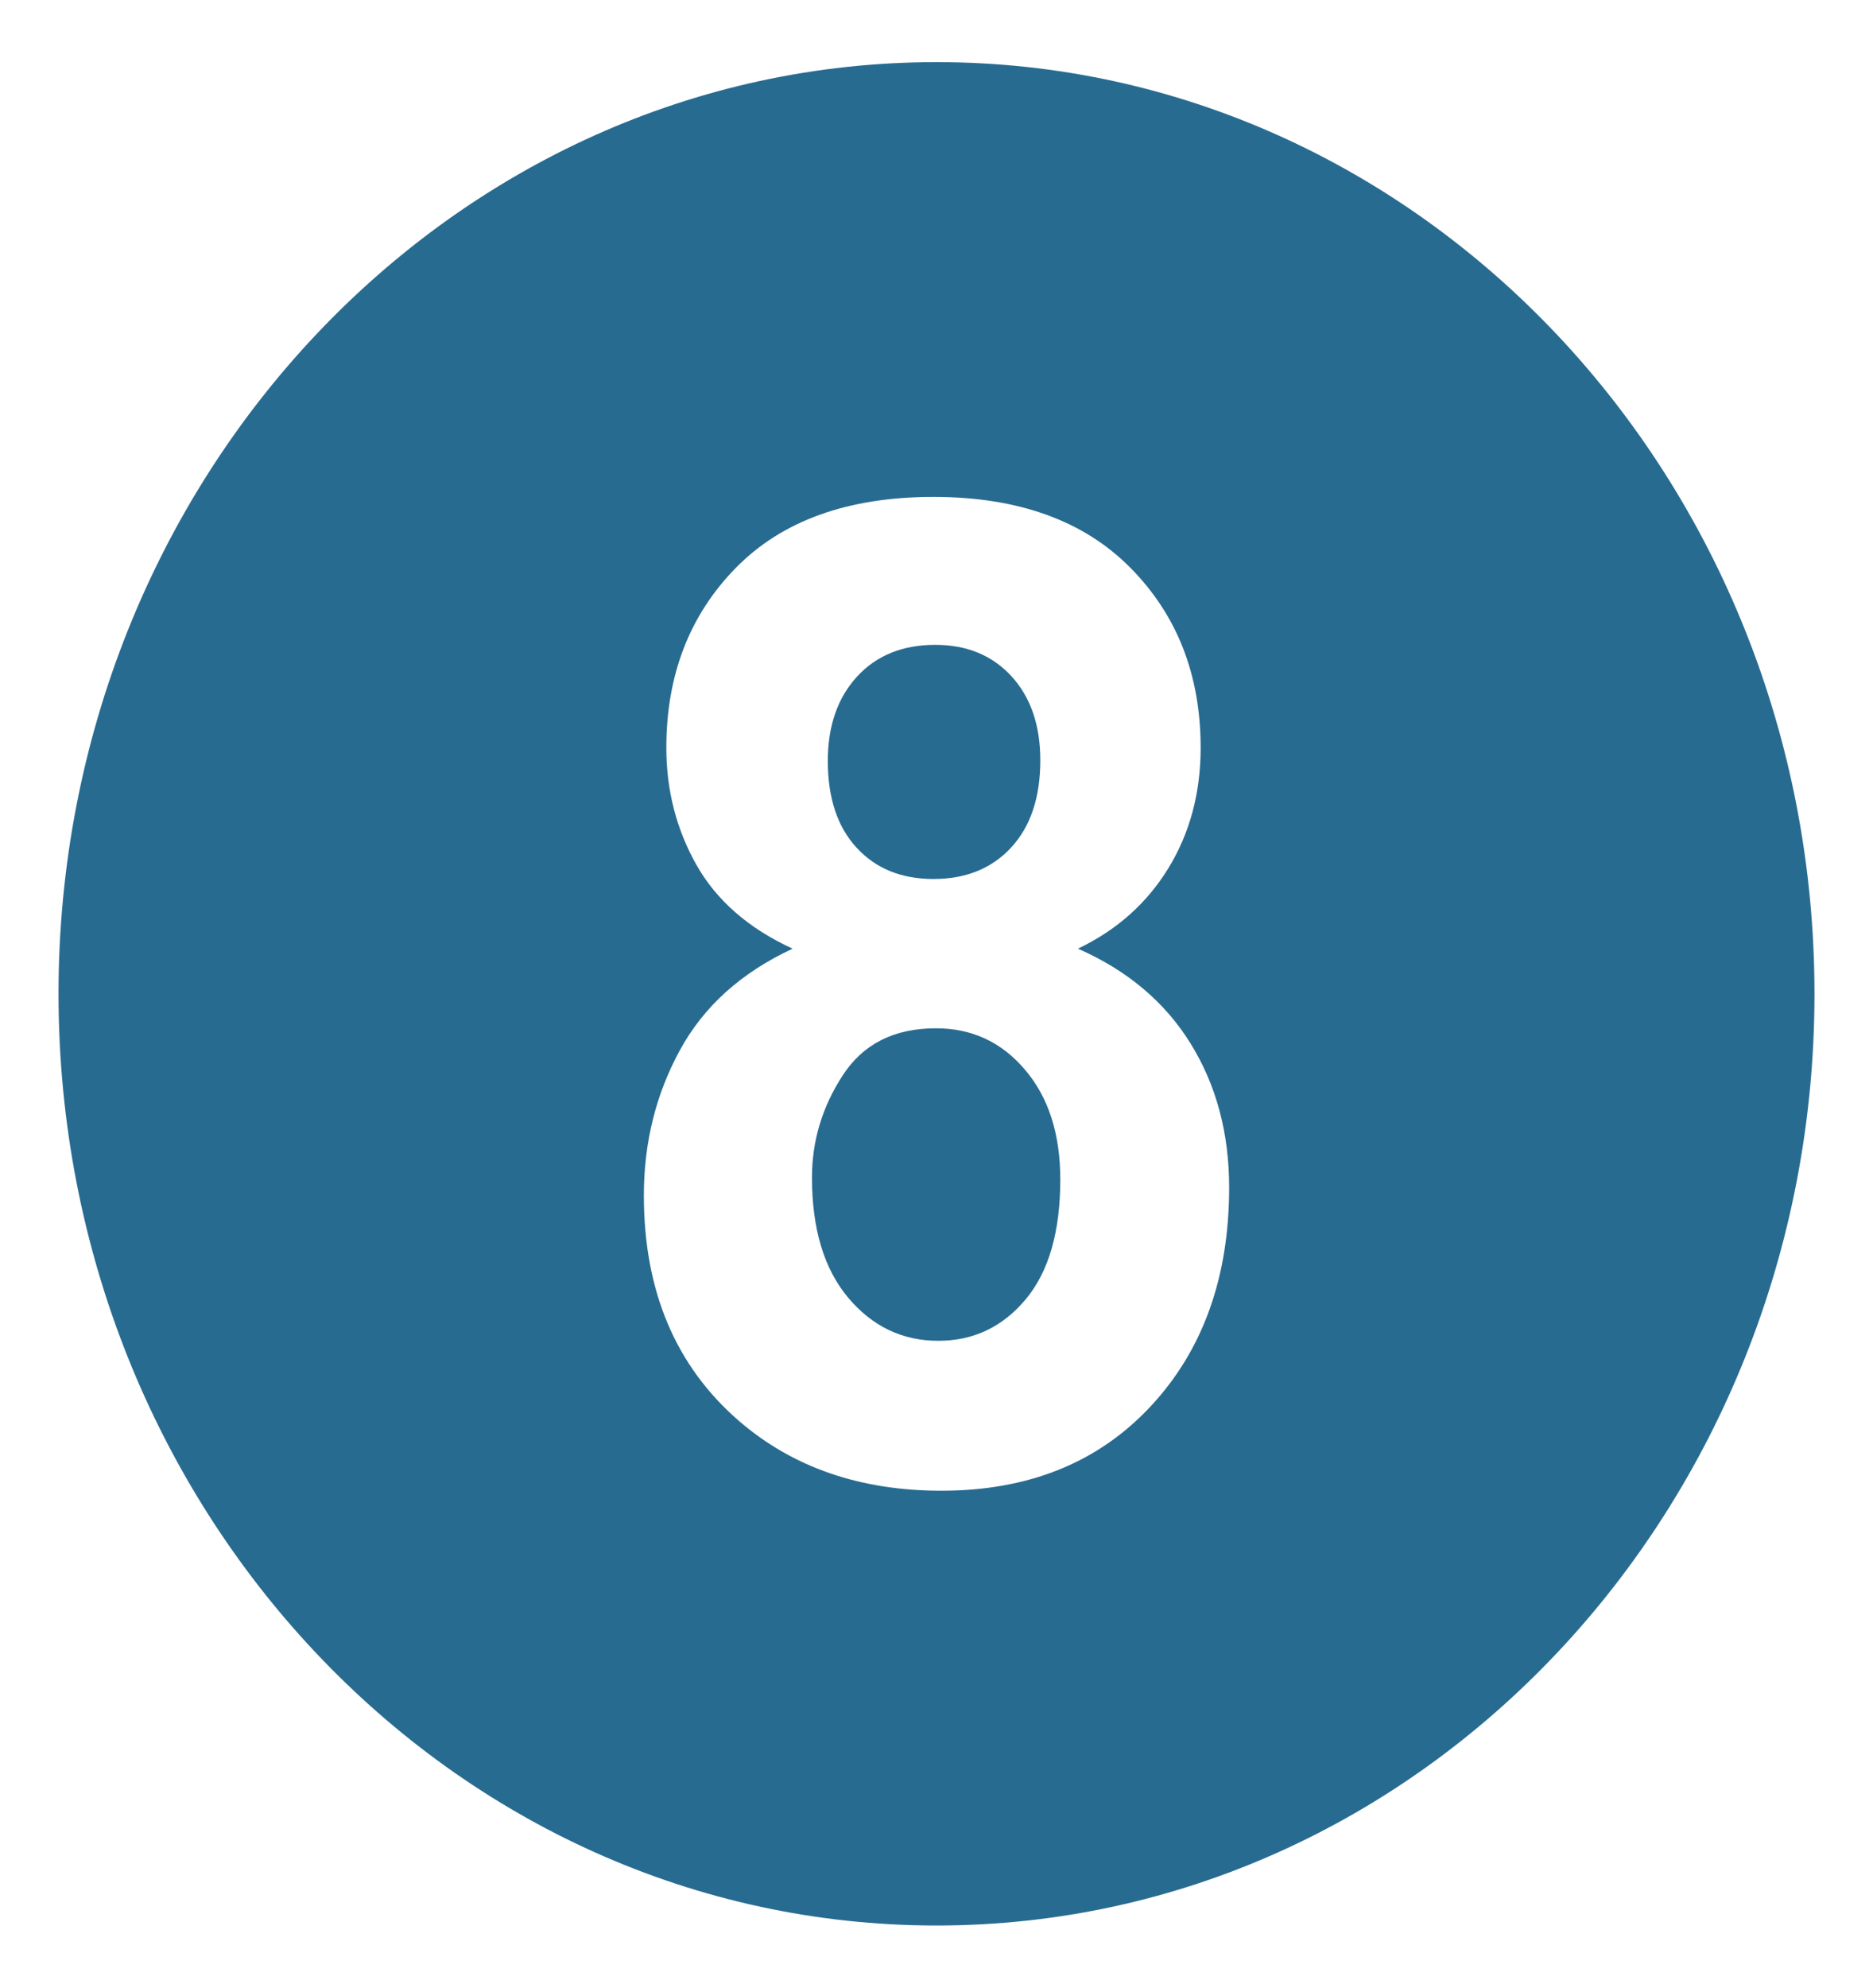 <svg width="33" height="35" viewBox="0 0 33 35" fill="none" xmlns="http://www.w3.org/2000/svg">
<path d="M16.489 18.107C15.754 18.107 15.207 18.383 14.847 18.937C14.487 19.49 14.306 20.089 14.306 20.736C14.306 21.64 14.519 22.344 14.943 22.85C15.367 23.355 15.897 23.61 16.531 23.61C17.152 23.61 17.665 23.366 18.072 22.879C18.478 22.393 18.681 21.69 18.681 20.771C18.681 19.97 18.475 19.324 18.061 18.839C17.648 18.35 17.124 18.107 16.489 18.107" fill="#286B91"/>
<path d="M16.446 15.478C17.018 15.478 17.474 15.293 17.815 14.924C18.158 14.554 18.329 14.041 18.329 13.387C18.329 12.772 18.16 12.28 17.822 11.909C17.482 11.54 17.035 11.355 16.479 11.355C15.901 11.355 15.441 11.542 15.099 11.915C14.757 12.289 14.585 12.784 14.585 13.399C14.585 14.054 14.755 14.563 15.094 14.929C15.432 15.296 15.883 15.478 16.446 15.478" fill="#286B91"/>
<path d="M16.5 1.094C7.957 1.094 1.031 8.439 1.031 17.5C1.031 26.561 7.957 33.906 16.5 33.906C25.043 33.906 31.969 26.561 31.969 17.5C31.969 8.439 25.043 1.094 16.5 1.094ZM20.271 24.766C19.347 25.756 18.119 26.25 16.586 26.25C15.159 26.25 13.972 25.841 13.023 25.024C11.904 24.057 11.344 22.734 11.344 21.05C11.344 20.125 11.554 19.273 11.975 18.5C12.396 17.723 13.06 17.126 13.965 16.705C13.187 16.348 12.623 15.854 12.269 15.227C11.916 14.601 11.74 13.914 11.74 13.167C11.74 11.888 12.148 10.832 12.964 10C13.781 9.167 14.942 8.75 16.446 8.75C17.937 8.75 19.095 9.167 19.918 10C20.741 10.832 21.154 11.888 21.154 13.167C21.154 13.96 20.965 14.667 20.586 15.287C20.208 15.904 19.677 16.378 18.992 16.705C19.862 17.087 20.524 17.644 20.977 18.376C21.43 19.108 21.656 19.952 21.656 20.91C21.656 22.492 21.194 23.778 20.271 24.766" fill="#286B91"/>
</svg>
